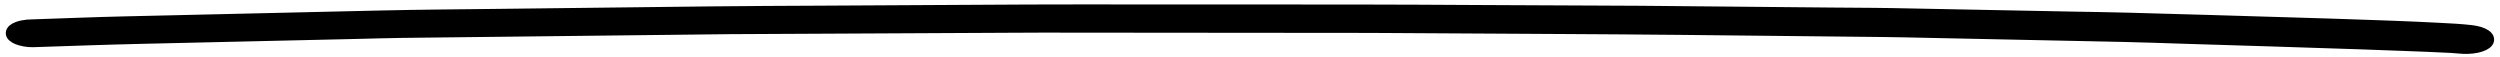 <svg width="220" height="5" viewBox="0 0 220 5" fill="none" xmlns="http://www.w3.org/2000/svg">
<path fill-rule="evenodd" clip-rule="evenodd" d="M187.247 1.615C185.676 1.57 184.098 1.553 182.525 1.523C179.113 1.456 175.7 1.39 172.287 1.324C170.387 1.287 168.485 1.245 166.585 1.213C166.035 1.204 165.484 1.197 164.933 1.191C163.695 1.18 162.456 1.175 161.219 1.164C155.588 1.112 149.959 1.06 144.328 1.008C142.988 0.996 141.647 0.995 140.308 0.989C136.989 0.974 133.671 0.958 130.352 0.943C126.609 0.926 122.864 0.897 119.121 0.897C113.063 0.896 107.005 0.895 100.947 0.894C97.44 0.893 93.931 0.878 90.425 0.898C84.383 0.932 78.342 0.965 72.301 0.998C69 1.016 65.696 1.025 62.398 1.064C56.151 1.137 49.904 1.21 43.656 1.283C40.318 1.323 36.976 1.343 33.645 1.42C27.424 1.562 21.204 1.706 14.983 1.849C13.64 1.879 12.295 1.91 10.95 1.941C8.264 2.003 5.587 2.113 2.908 2.203C2.741 2.21 2.572 2.217 2.404 2.224C2.084 2.256 1.804 2.315 1.567 2.403C1.212 2.535 1.009 2.718 1.007 2.91C1.005 3.101 1.205 3.289 1.557 3.428C1.877 3.554 2.423 3.669 2.894 3.653C6.127 3.545 9.354 3.428 12.594 3.355C15.597 3.286 18.599 3.217 21.602 3.149C24.878 3.074 28.154 2.999 31.43 2.925C32.75 2.895 34.073 2.851 35.394 2.835C40.503 2.776 45.61 2.718 50.72 2.66C53.903 2.624 57.088 2.587 60.272 2.551C61.587 2.536 62.903 2.514 64.219 2.506C69.28 2.477 74.343 2.455 79.403 2.43C82.472 2.414 85.54 2.399 88.607 2.384C89.638 2.378 90.67 2.369 91.701 2.37C97.167 2.374 102.632 2.379 108.097 2.385C111.149 2.387 114.2 2.39 117.252 2.393C118.34 2.393 119.425 2.39 120.512 2.396C126.148 2.428 131.783 2.461 137.42 2.493C140.936 2.513 144.449 2.534 147.966 2.571C153.95 2.634 159.936 2.697 165.919 2.76C167.1 2.773 168.28 2.803 169.46 2.827C172.763 2.896 176.066 2.965 179.369 3.034C181.846 3.086 184.324 3.138 186.802 3.189C188.559 3.226 190.316 3.293 192.071 3.347C197.241 3.503 202.409 3.664 207.578 3.837C208.89 3.881 210.202 3.932 211.514 3.981C212.92 4.034 214.33 4.085 215.731 4.16C215.949 4.175 216.166 4.193 216.384 4.213C216.935 4.263 217.467 4.256 217.964 4.149C218.425 4.051 218.768 3.884 218.912 3.689C219.213 3.279 218.564 2.834 217.489 2.71C216.548 2.601 215.571 2.552 214.6 2.505C213.936 2.473 213.271 2.44 212.607 2.409C211.329 2.347 210.041 2.31 208.76 2.26C206.357 2.168 203.947 2.104 201.541 2.028C196.78 1.875 192.012 1.753 187.247 1.615Z" fill="black" stroke="black"/>
</svg>
